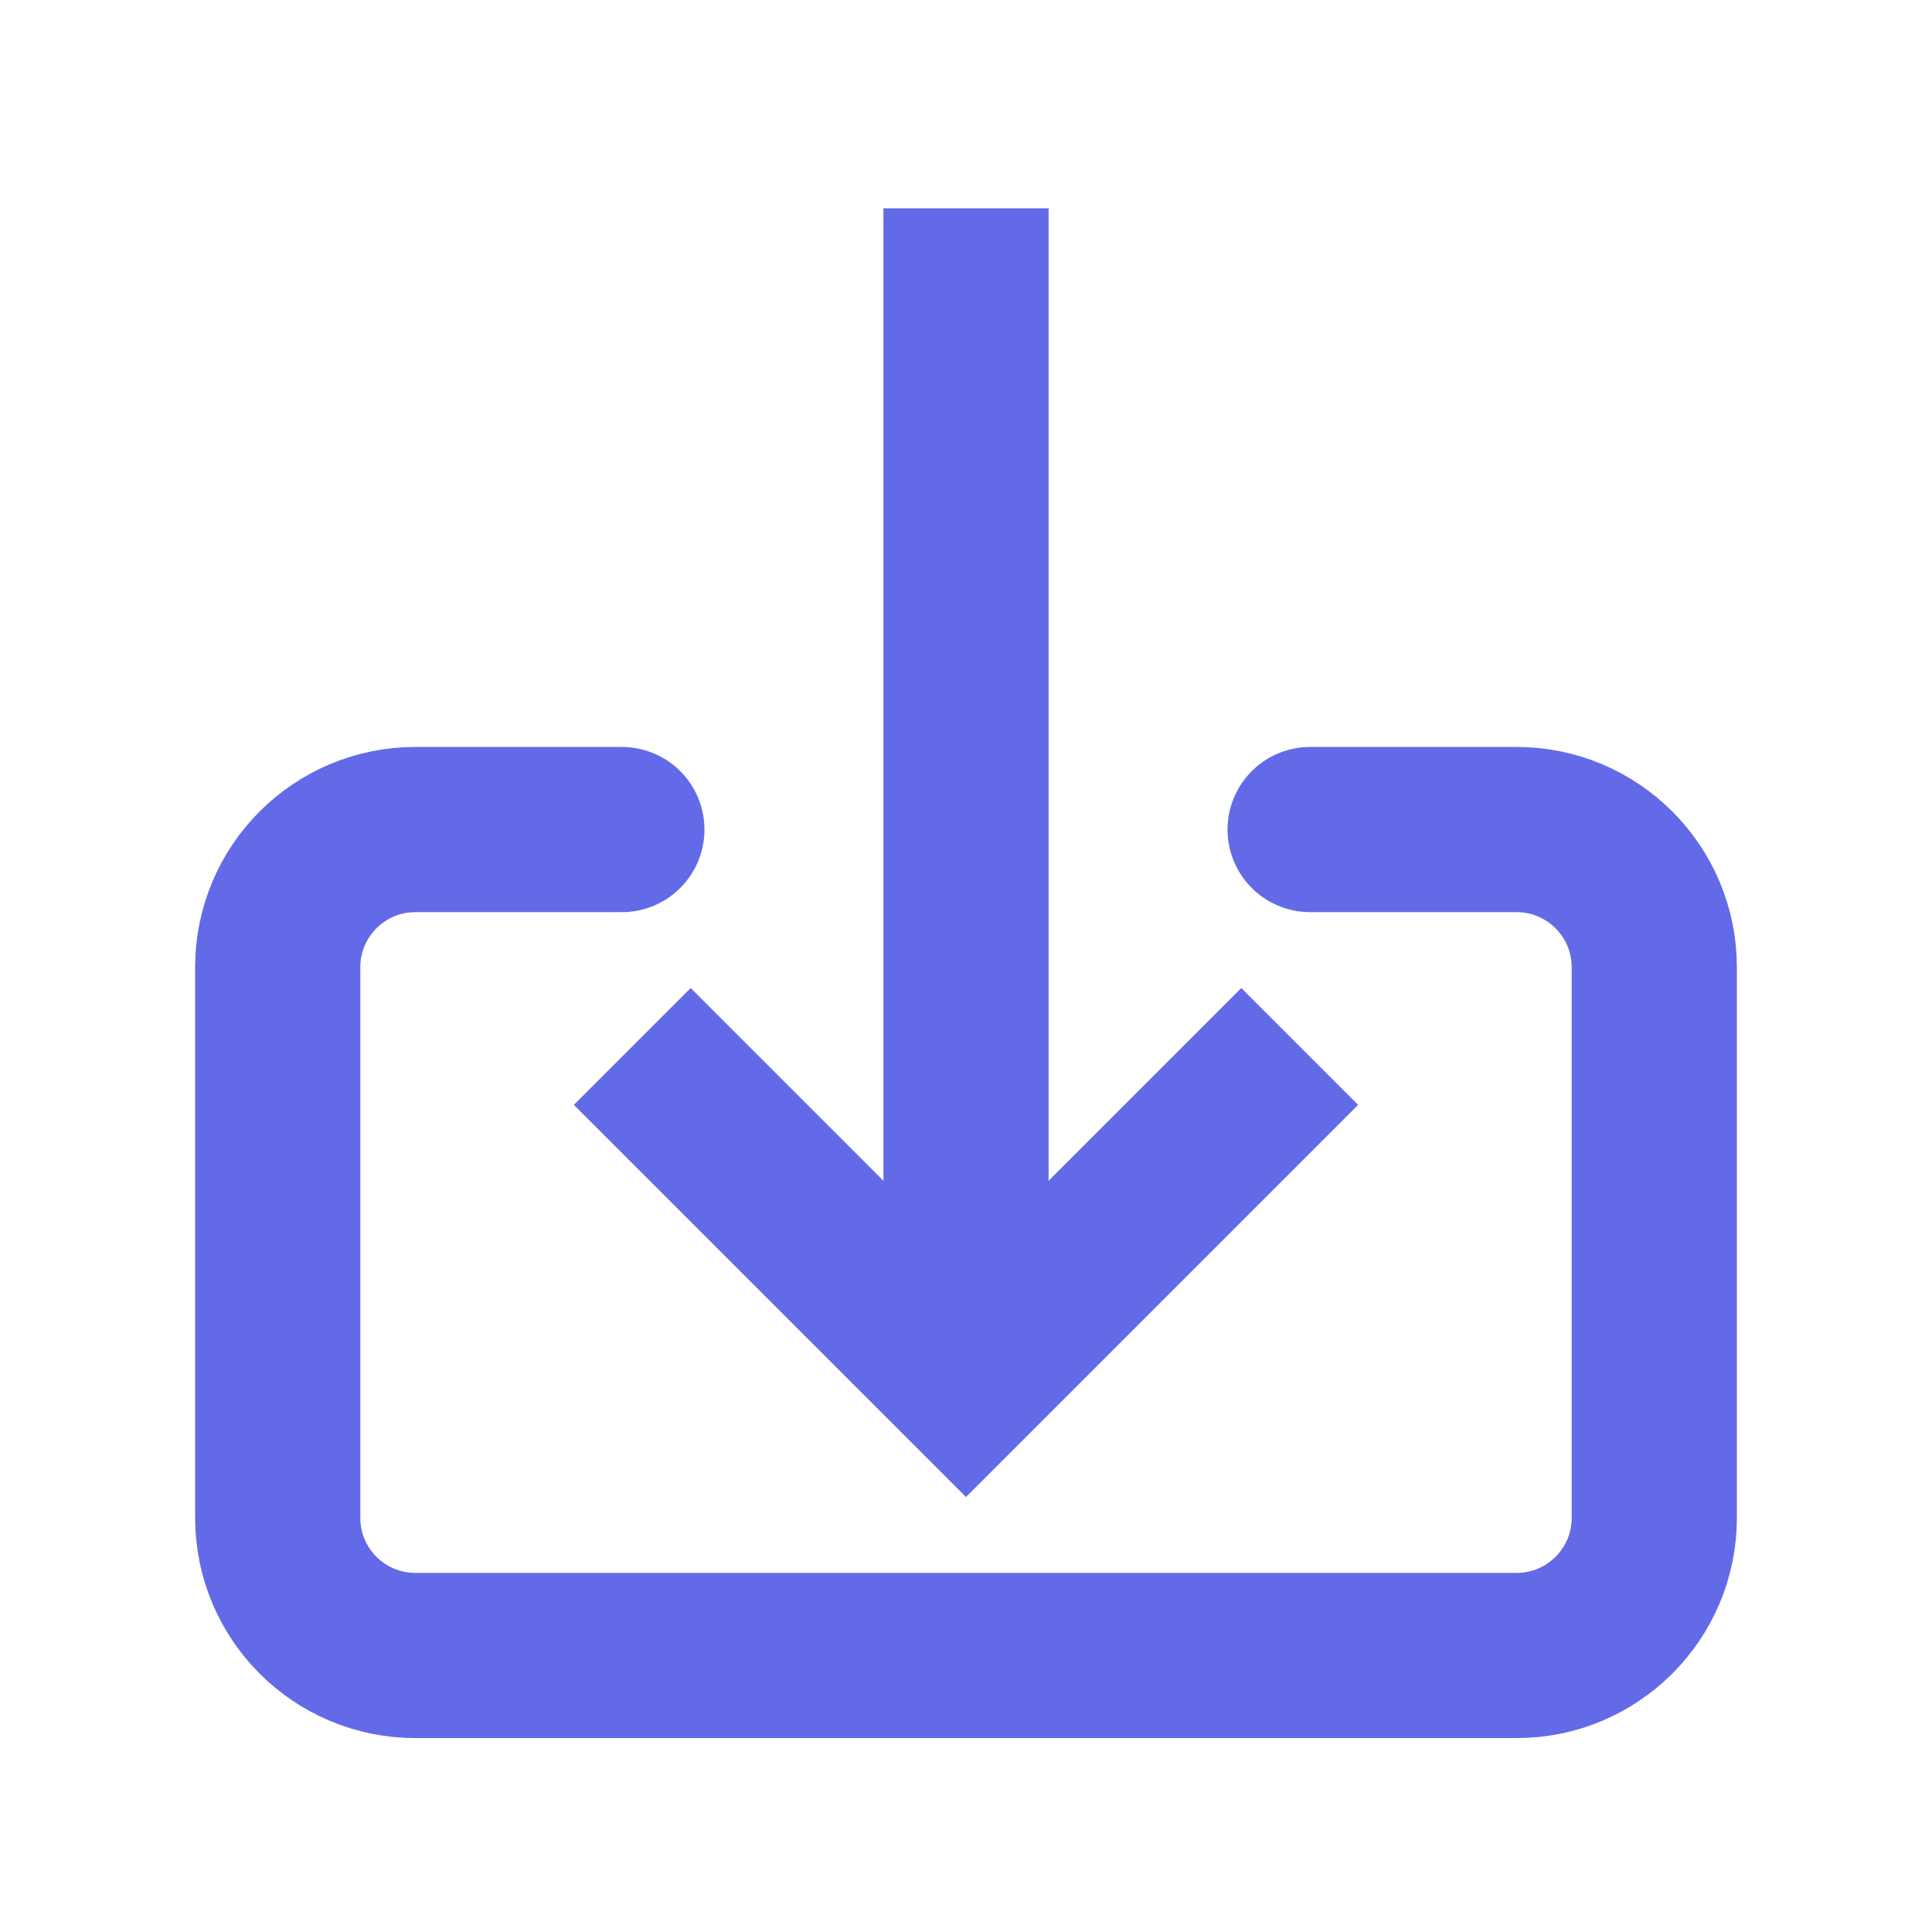 <svg width="16" height="16" viewBox="0 0 16 16" fill="none" xmlns="http://www.w3.org/2000/svg">
<path d="M8 11.415L8 1.725" stroke="#636AE8" stroke-width="1.368" stroke-miterlimit="10"/>
<path d="M10.28 9.15L8 11.43L5.72 9.15" stroke="#636AE8" stroke-width="1.368" stroke-miterlimit="10" stroke-linecap="square"/>
<path d="M10.85 6.87L12.56 6.87C13.189 6.87 13.7 7.381 13.7 8.01L13.7 12.57C13.7 13.2 13.189 13.71 12.56 13.71L3.44 13.71C2.81 13.71 2.3 13.2 2.3 12.57L2.3 8.01C2.3 7.381 2.81 6.87 3.44 6.87L5.15 6.87" stroke="#636AE8" stroke-width="1.368" stroke-miterlimit="10" stroke-linecap="round"/>
</svg>

